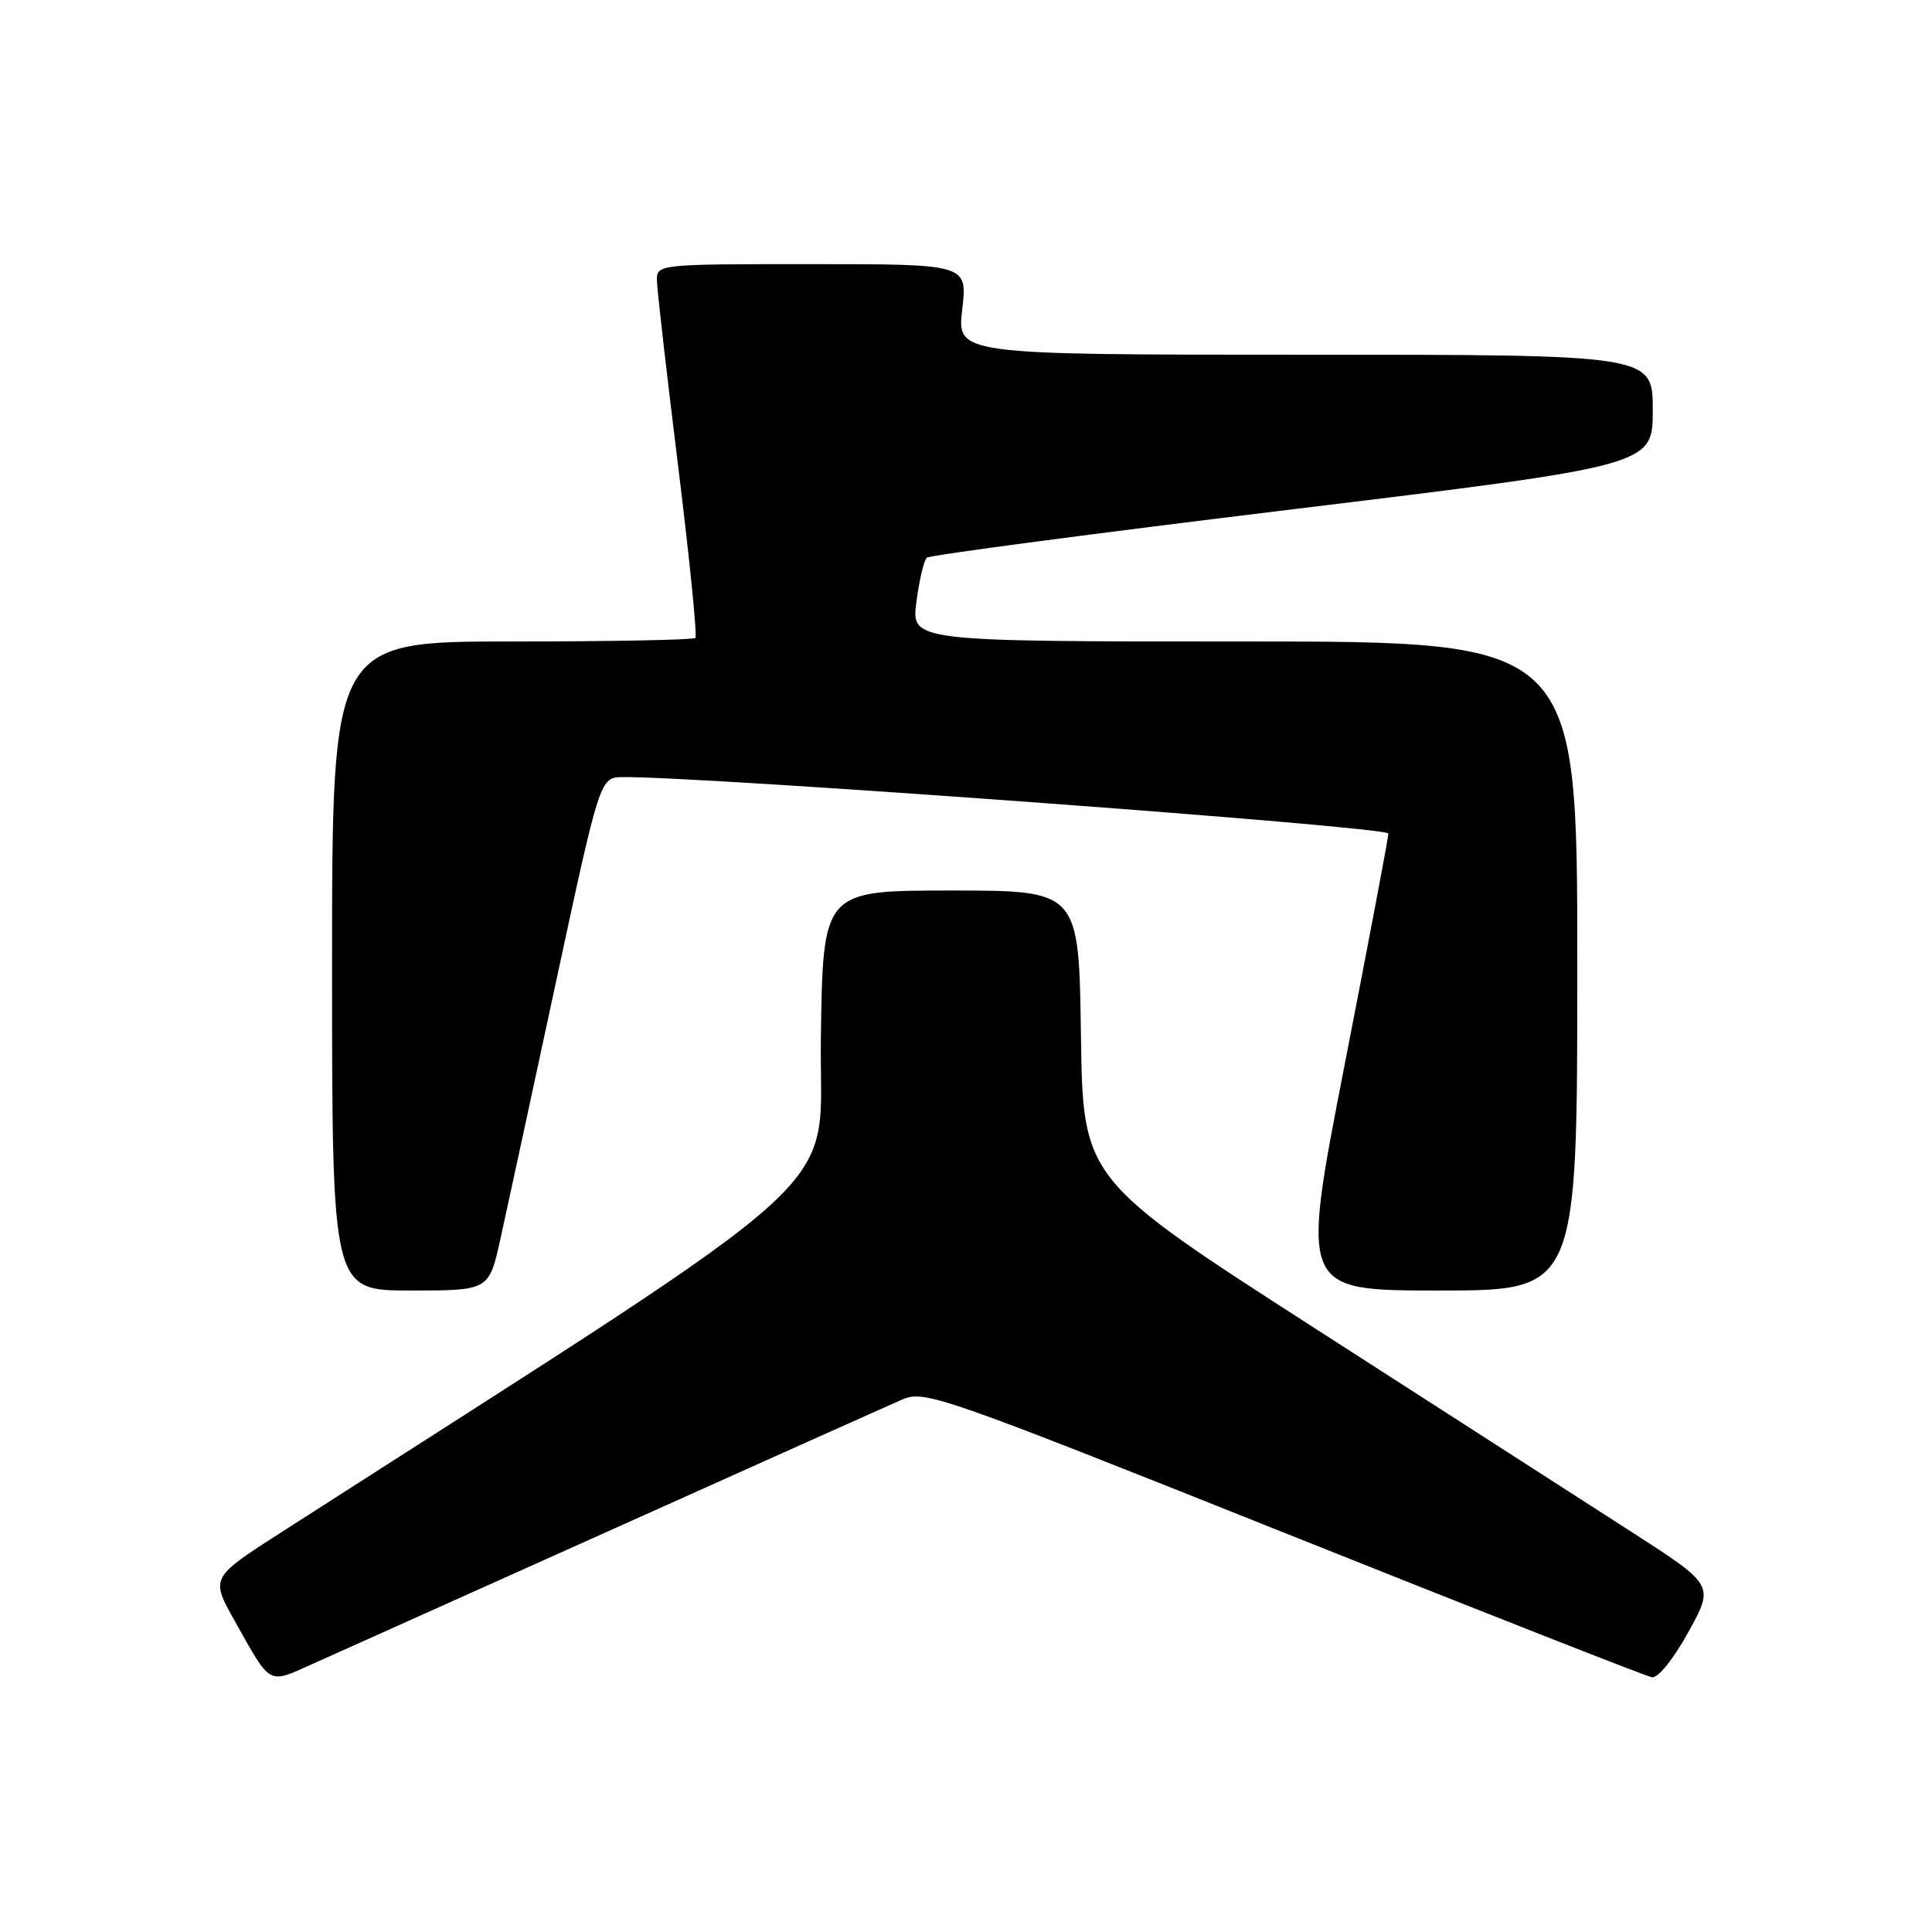 <?xml version="1.0" encoding="UTF-8" standalone="no"?>
<!DOCTYPE svg PUBLIC "-//W3C//DTD SVG 1.1//EN" "http://www.w3.org/Graphics/SVG/1.1/DTD/svg11.dtd" >
<svg xmlns="http://www.w3.org/2000/svg" xmlns:xlink="http://www.w3.org/1999/xlink" version="1.1" viewBox="0 0 256 256">
 <g >
 <path fill="currentColor"
d=" M 81.50 202.49 C 100.75 193.84 117.88 186.17 119.57 185.44 C 122.51 184.18 124.65 184.92 170.07 203.06 C 196.16 213.48 218.12 222.12 218.89 222.25 C 219.68 222.39 221.74 219.85 223.71 216.27 C 227.15 210.05 227.15 210.05 216.33 203.08 C 210.37 199.24 191.55 187.14 174.50 176.18 C 143.50 156.25 143.50 156.25 143.23 137.12 C 142.96 118.00 142.96 118.00 126.00 118.00 C 109.04 118.00 109.04 118.00 108.77 137.62 C 108.47 159.15 115.10 153.09 37.19 203.09 C 27.89 209.06 27.89 209.06 31.10 214.78 C 35.96 223.43 35.45 223.14 41.31 220.53 C 44.16 219.26 62.25 211.14 81.50 202.49 Z  M 66.29 164.25 C 67.11 160.54 70.42 145.24 73.64 130.26 C 79.50 103.01 79.50 103.01 82.50 102.97 C 92.97 102.85 184.00 109.55 183.97 110.45 C 183.96 111.03 181.33 124.89 178.14 141.25 C 172.34 171.00 172.34 171.00 190.67 171.00 C 209.00 171.00 209.00 171.00 209.00 128.00 C 209.00 85.00 209.00 85.00 164.87 85.00 C 120.74 85.00 120.74 85.00 121.43 79.75 C 121.81 76.86 122.43 74.23 122.81 73.90 C 123.19 73.56 144.99 70.68 171.25 67.49 C 219.00 61.68 219.00 61.68 219.00 54.34 C 219.00 47.00 219.00 47.00 172.90 47.00 C 126.80 47.00 126.80 47.00 127.50 41.00 C 128.20 35.00 128.20 35.00 107.60 35.00 C 87.00 35.00 87.00 35.00 87.05 37.25 C 87.08 38.49 88.34 49.53 89.86 61.78 C 91.37 74.03 92.40 84.27 92.14 84.53 C 91.88 84.79 80.94 85.00 67.83 85.00 C 44.00 85.00 44.00 85.00 44.00 128.00 C 44.00 171.00 44.00 171.00 54.39 171.00 C 64.78 171.00 64.78 171.00 66.29 164.25 Z "/>
</g>
</svg>